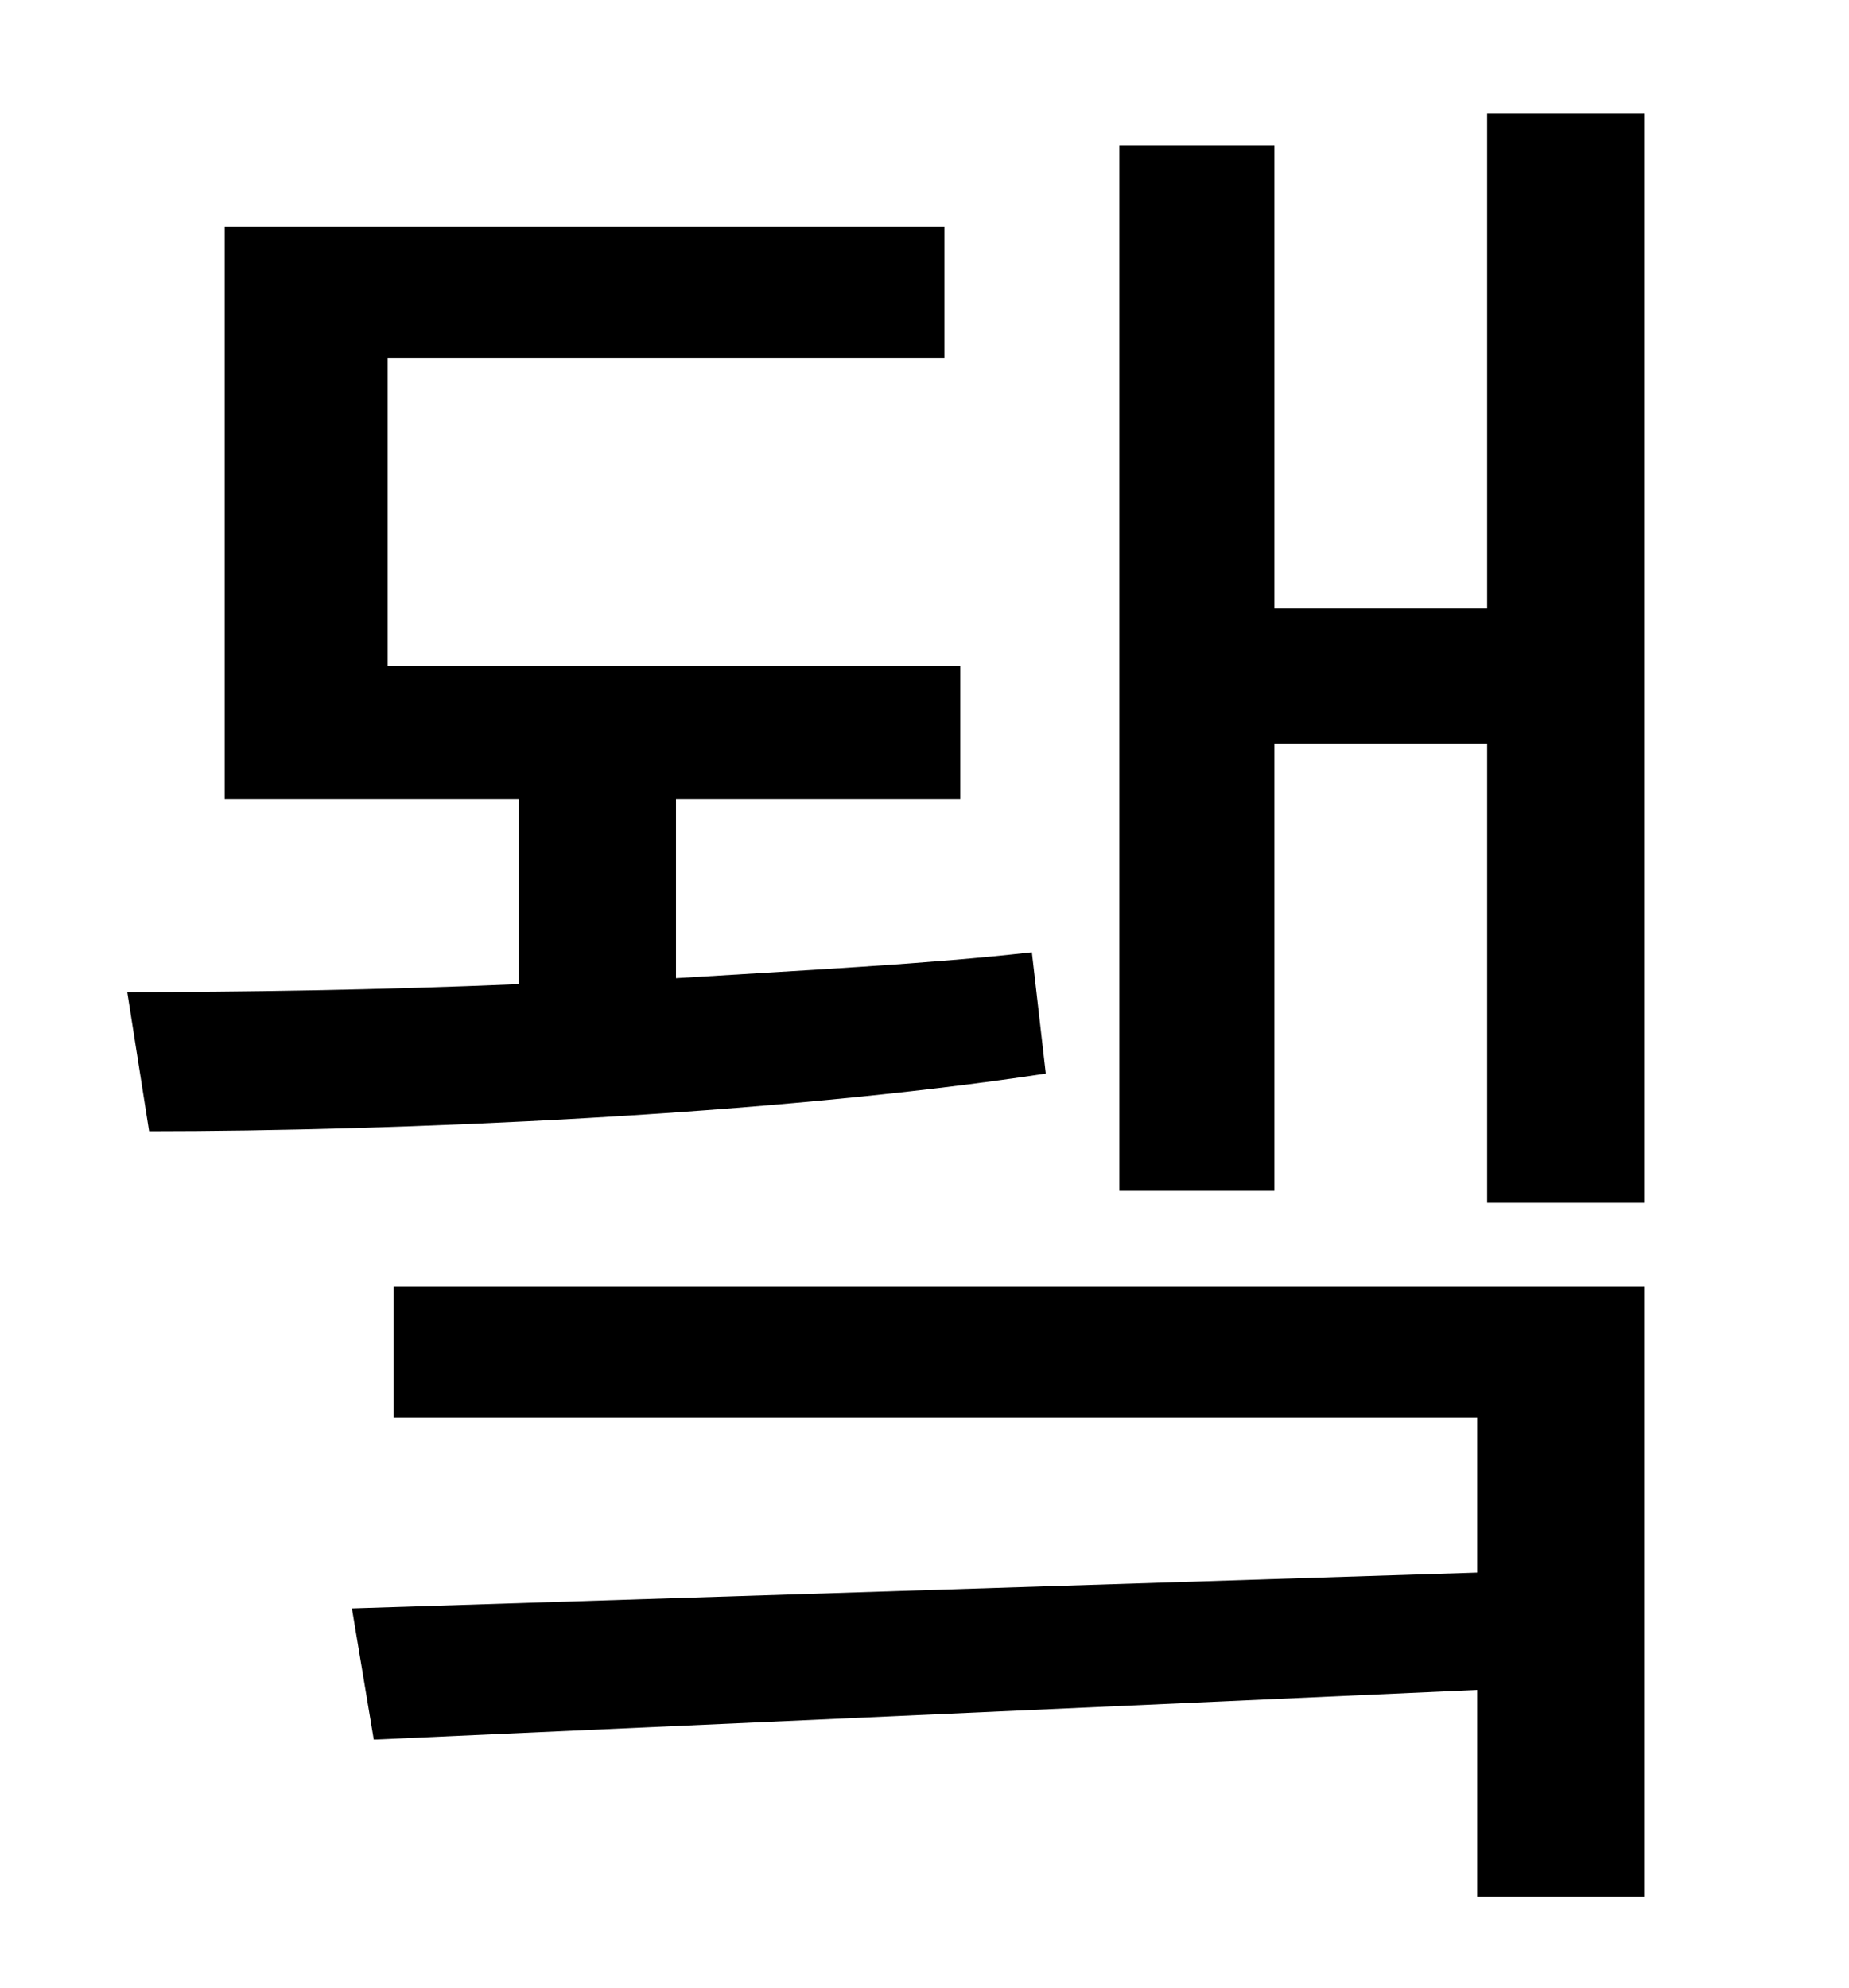 <?xml version="1.0" standalone="no"?>
<!DOCTYPE svg PUBLIC "-//W3C//DTD SVG 1.1//EN" "http://www.w3.org/Graphics/SVG/1.1/DTD/svg11.dtd" >
<svg xmlns="http://www.w3.org/2000/svg" xmlns:xlink="http://www.w3.org/1999/xlink" version="1.1" viewBox="-10 0 930 1000">
   <path fill="currentColor"
d="M509 479l7 61c-138 21 -327 29 -451 29l-11 -70c56 0 126 -1 197 -4v-93h-148v-288h362v66h-280v155h288v67h-143v90c64 -4 126 -7 179 -13zM188 713v-66h629v307h-84v-104l-555 25l-11 -66l566 -18v-78h-545zM738 57h79v548h-79v-231h-107v225h-78v-526h78v233h107v-249
z" />
</svg>
